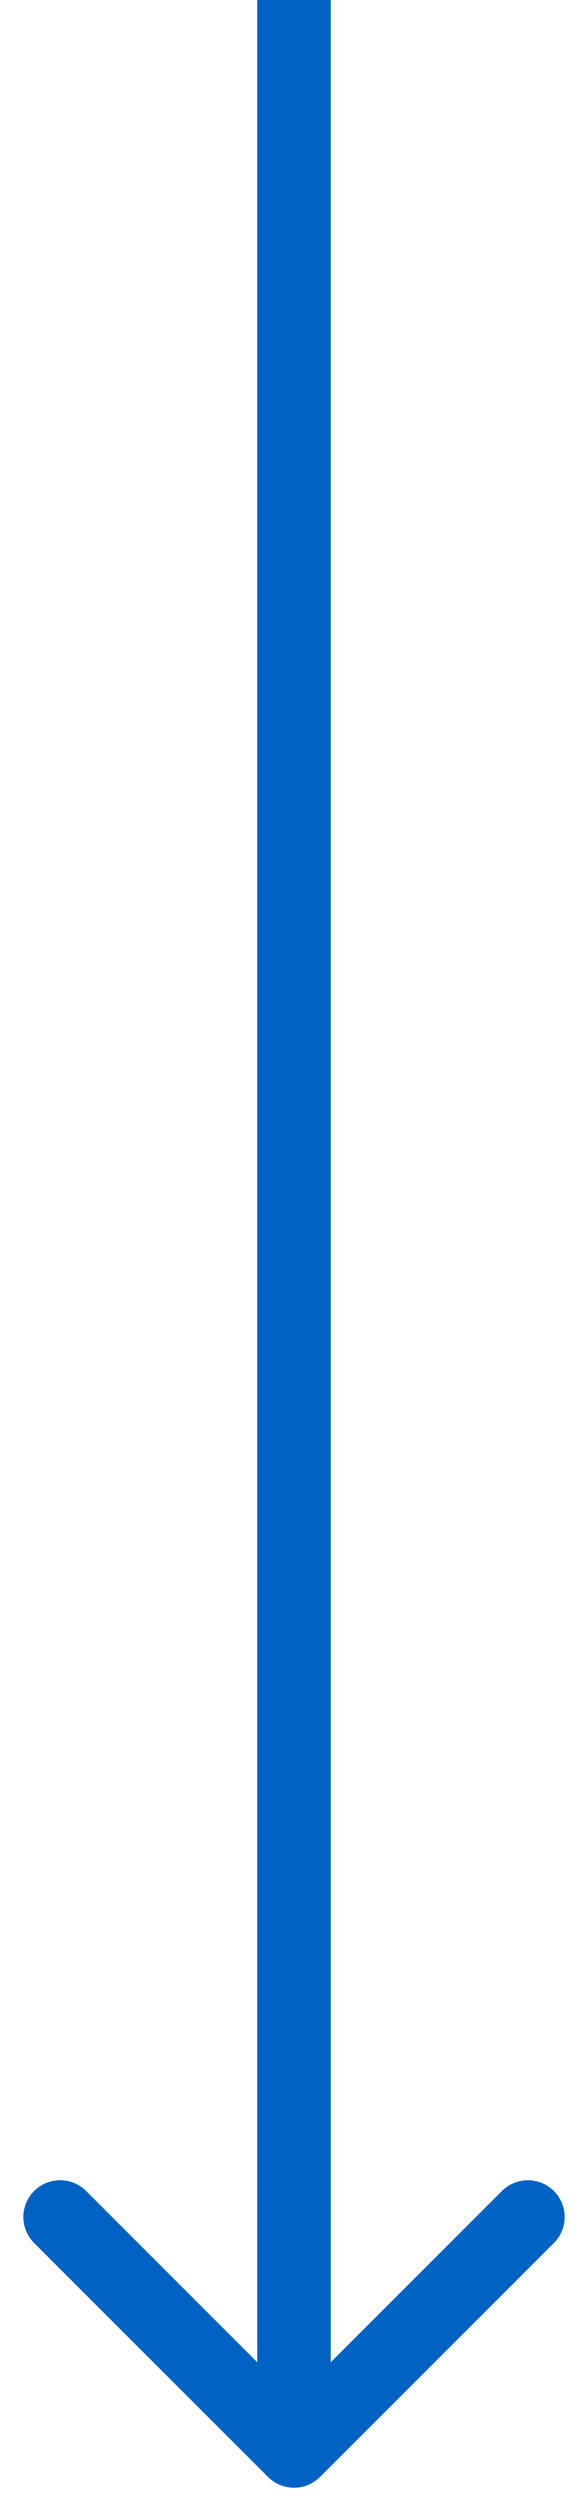 <svg xmlns="http://www.w3.org/2000/svg" fill="none" viewBox="0 0 24 102"><path fill="#0062C3" d="M13.06 101.061a1.502 1.502 0 0 1-2.12 0l-9.547-9.546a1.5 1.5 0 1 1 2.122-2.122L12 97.88l8.485-8.486a1.5 1.5 0 1 1 2.122 2.122l-9.546 9.546ZM12 0h1.5v100h-3V0H12Z"/></svg>